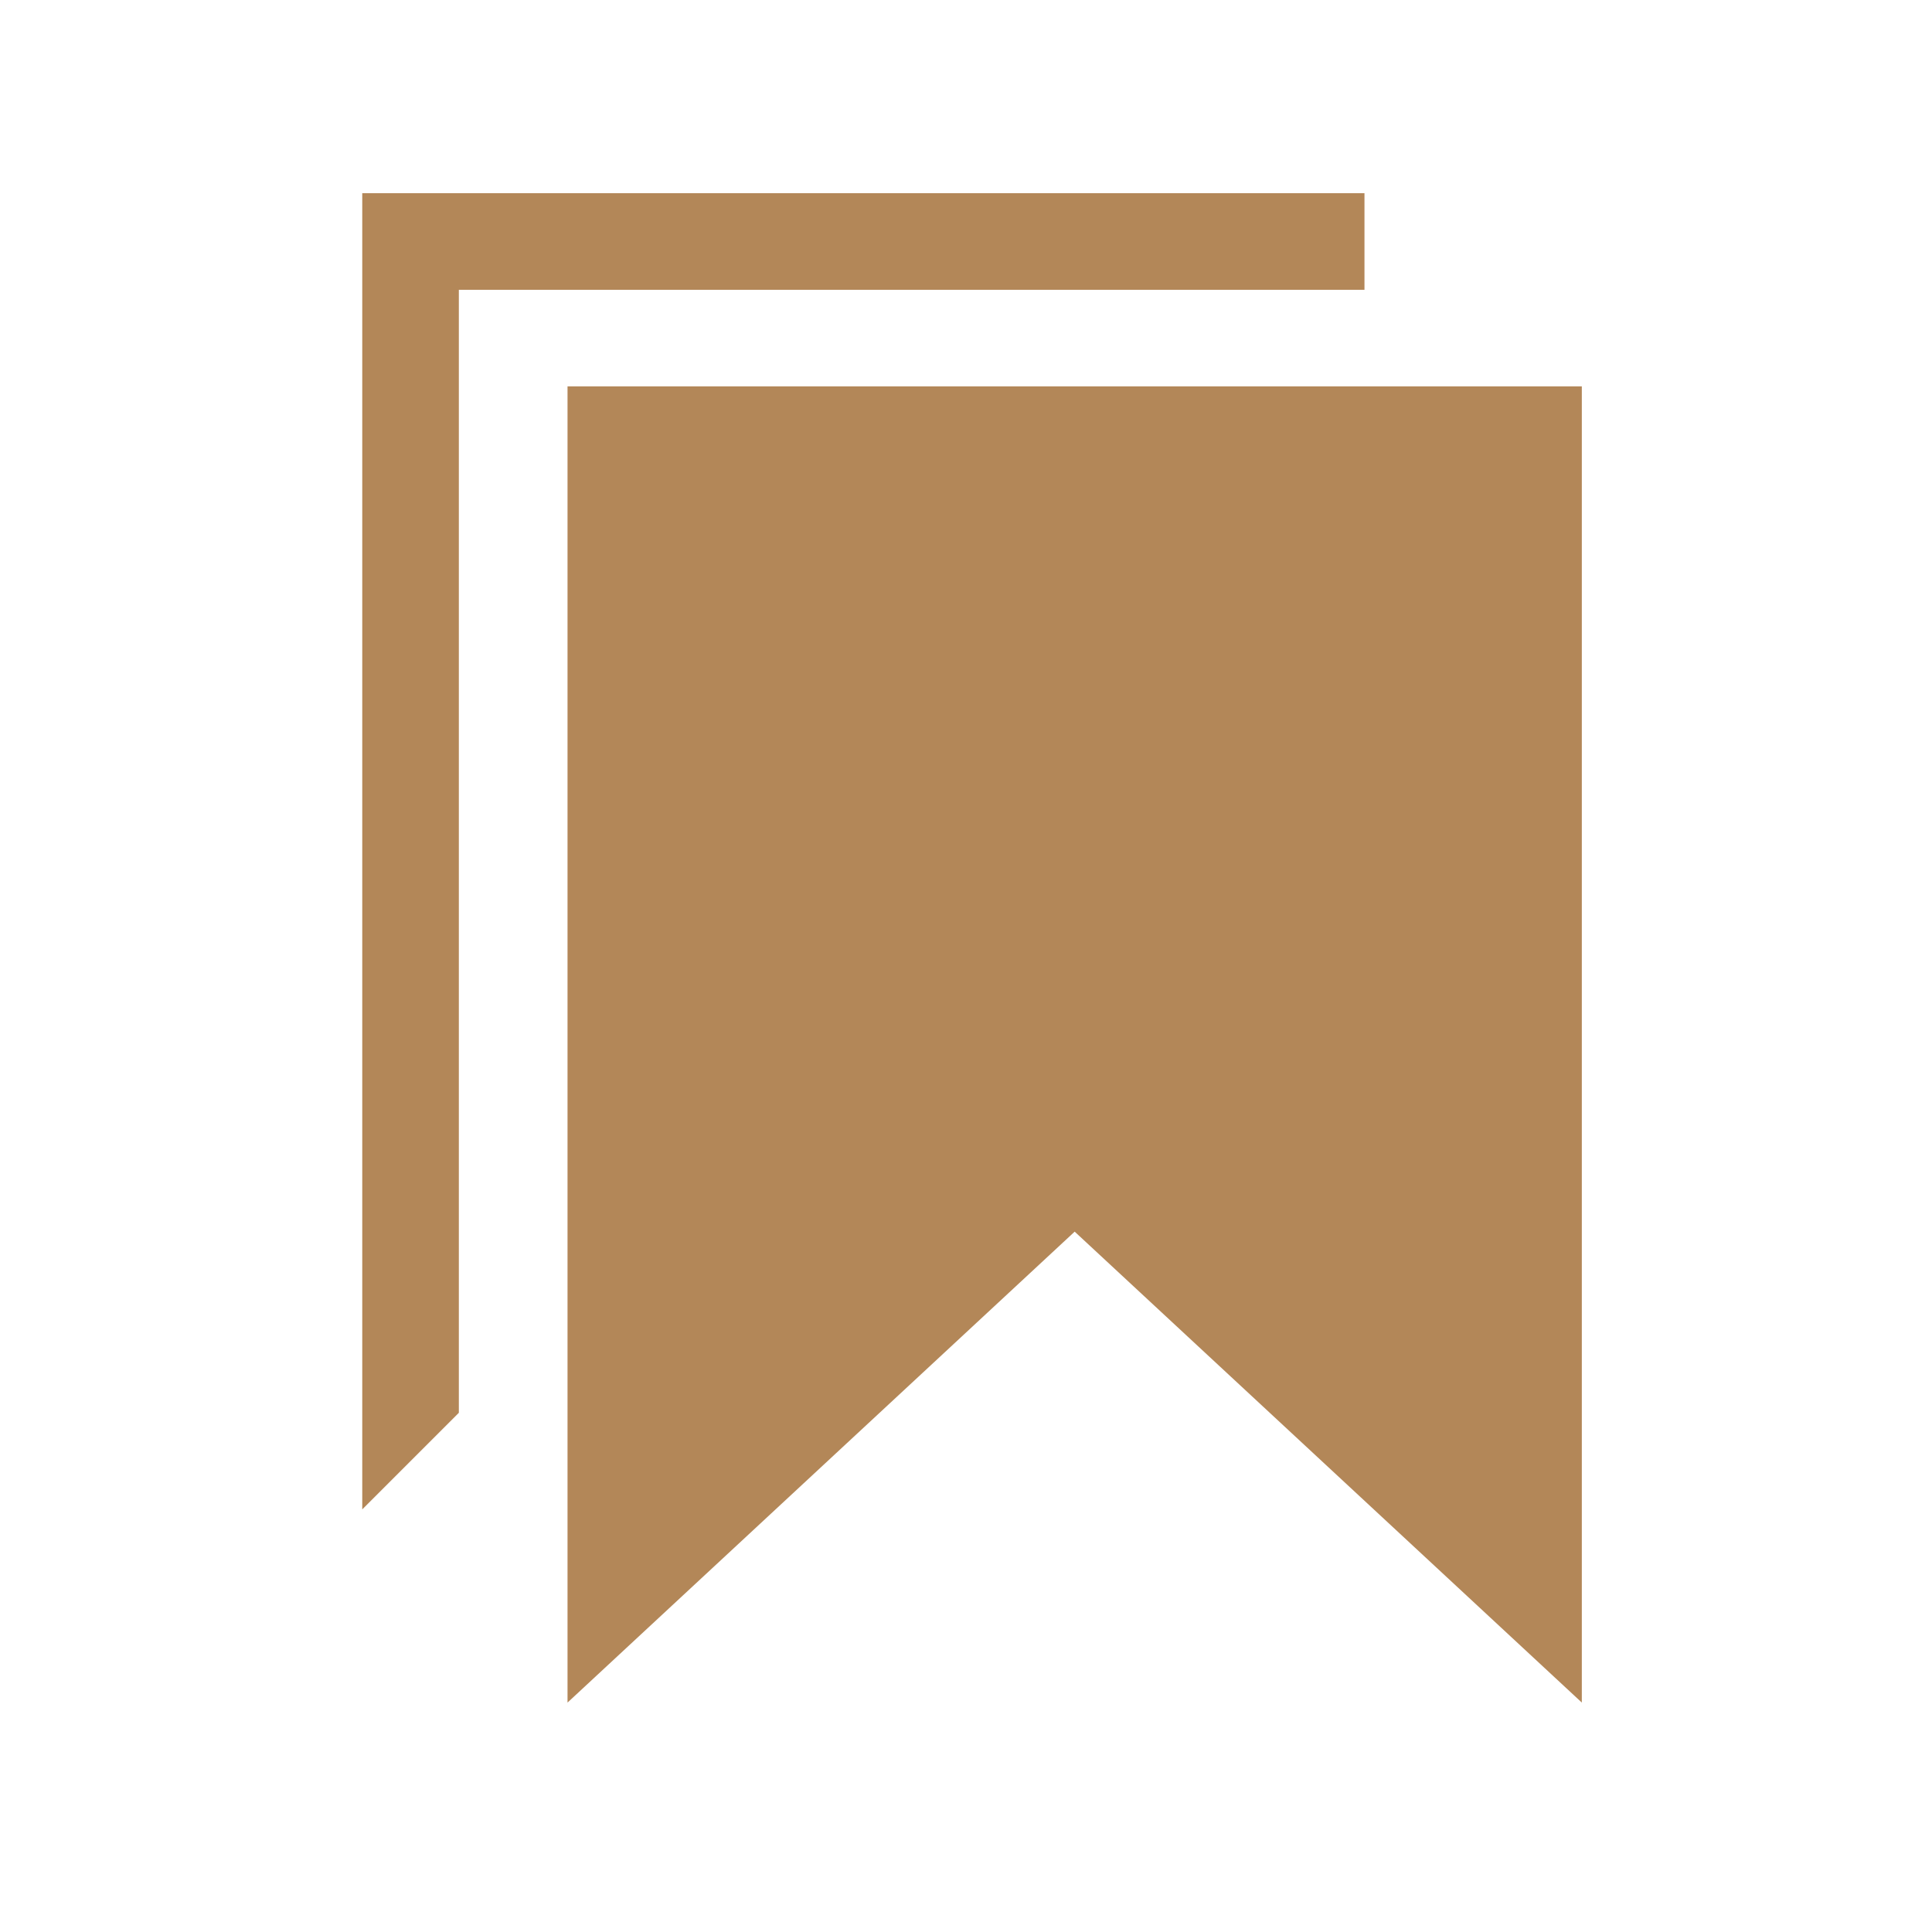 <?xml version="1.0" standalone="no"?><!DOCTYPE svg PUBLIC "-//W3C//DTD SVG 1.1//EN" "http://www.w3.org/Graphics/SVG/1.1/DTD/svg11.dtd"><svg t="1523964796868" class="icon" style="" viewBox="0 0 1024 1024" version="1.1" xmlns="http://www.w3.org/2000/svg" p-id="3640" xmlns:xlink="http://www.w3.org/1999/xlink" width="200" height="200"><defs><style type="text/css"></style></defs><path d="M300.8 204.8l0 697.6 268.8-249.6 268.8 249.6L838.4 204.8 300.8 204.8zM723.2 102.4 192 102.4l0 697.6 51.2-51.2L243.2 153.6l480 0L723.2 102.4z" p-id="3641" fill="#B38758"></path></svg>